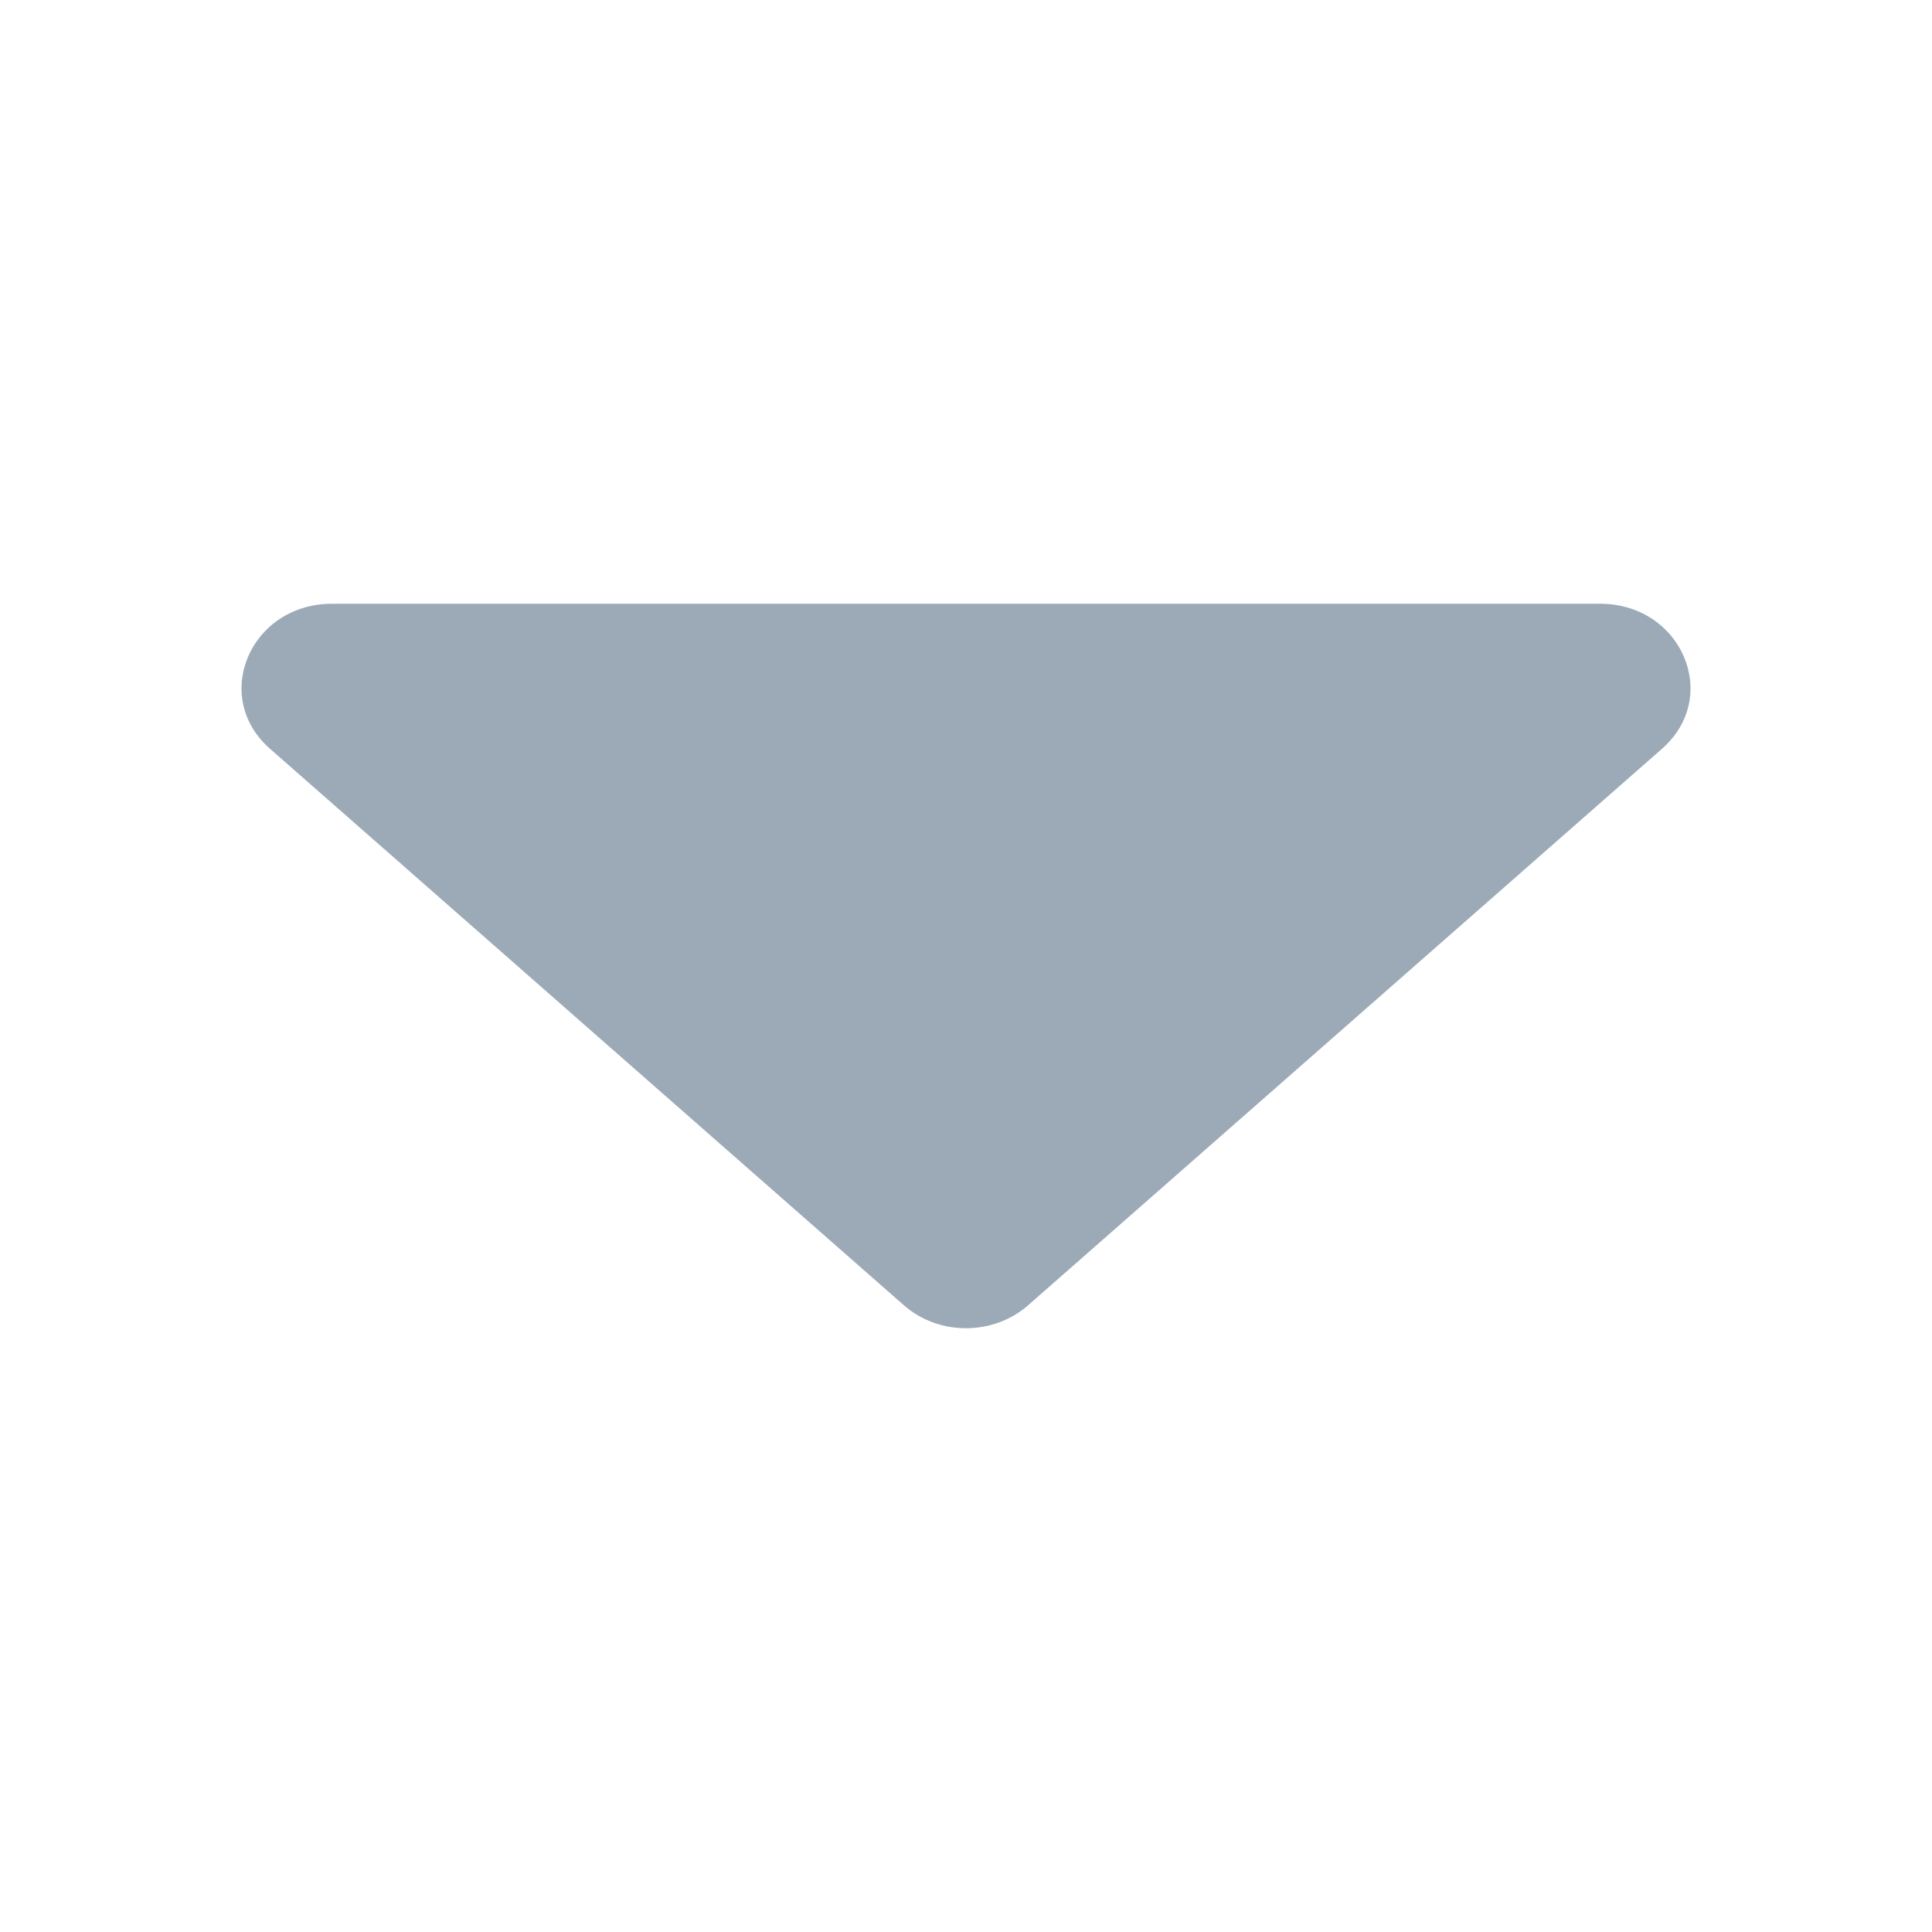 <svg width="16" height="16" viewBox="0 0 16 16" fill="none" xmlns="http://www.w3.org/2000/svg">
<path d="M7.486 10.81C7.774 11.063 8.226 11.063 8.514 10.81L13.764 6.201C14.256 5.769 13.927 5 13.25 5H2.75C2.073 5 1.744 5.769 2.236 6.201L7.486 10.81Z" fill="#9CAAB7"/>
</svg>
